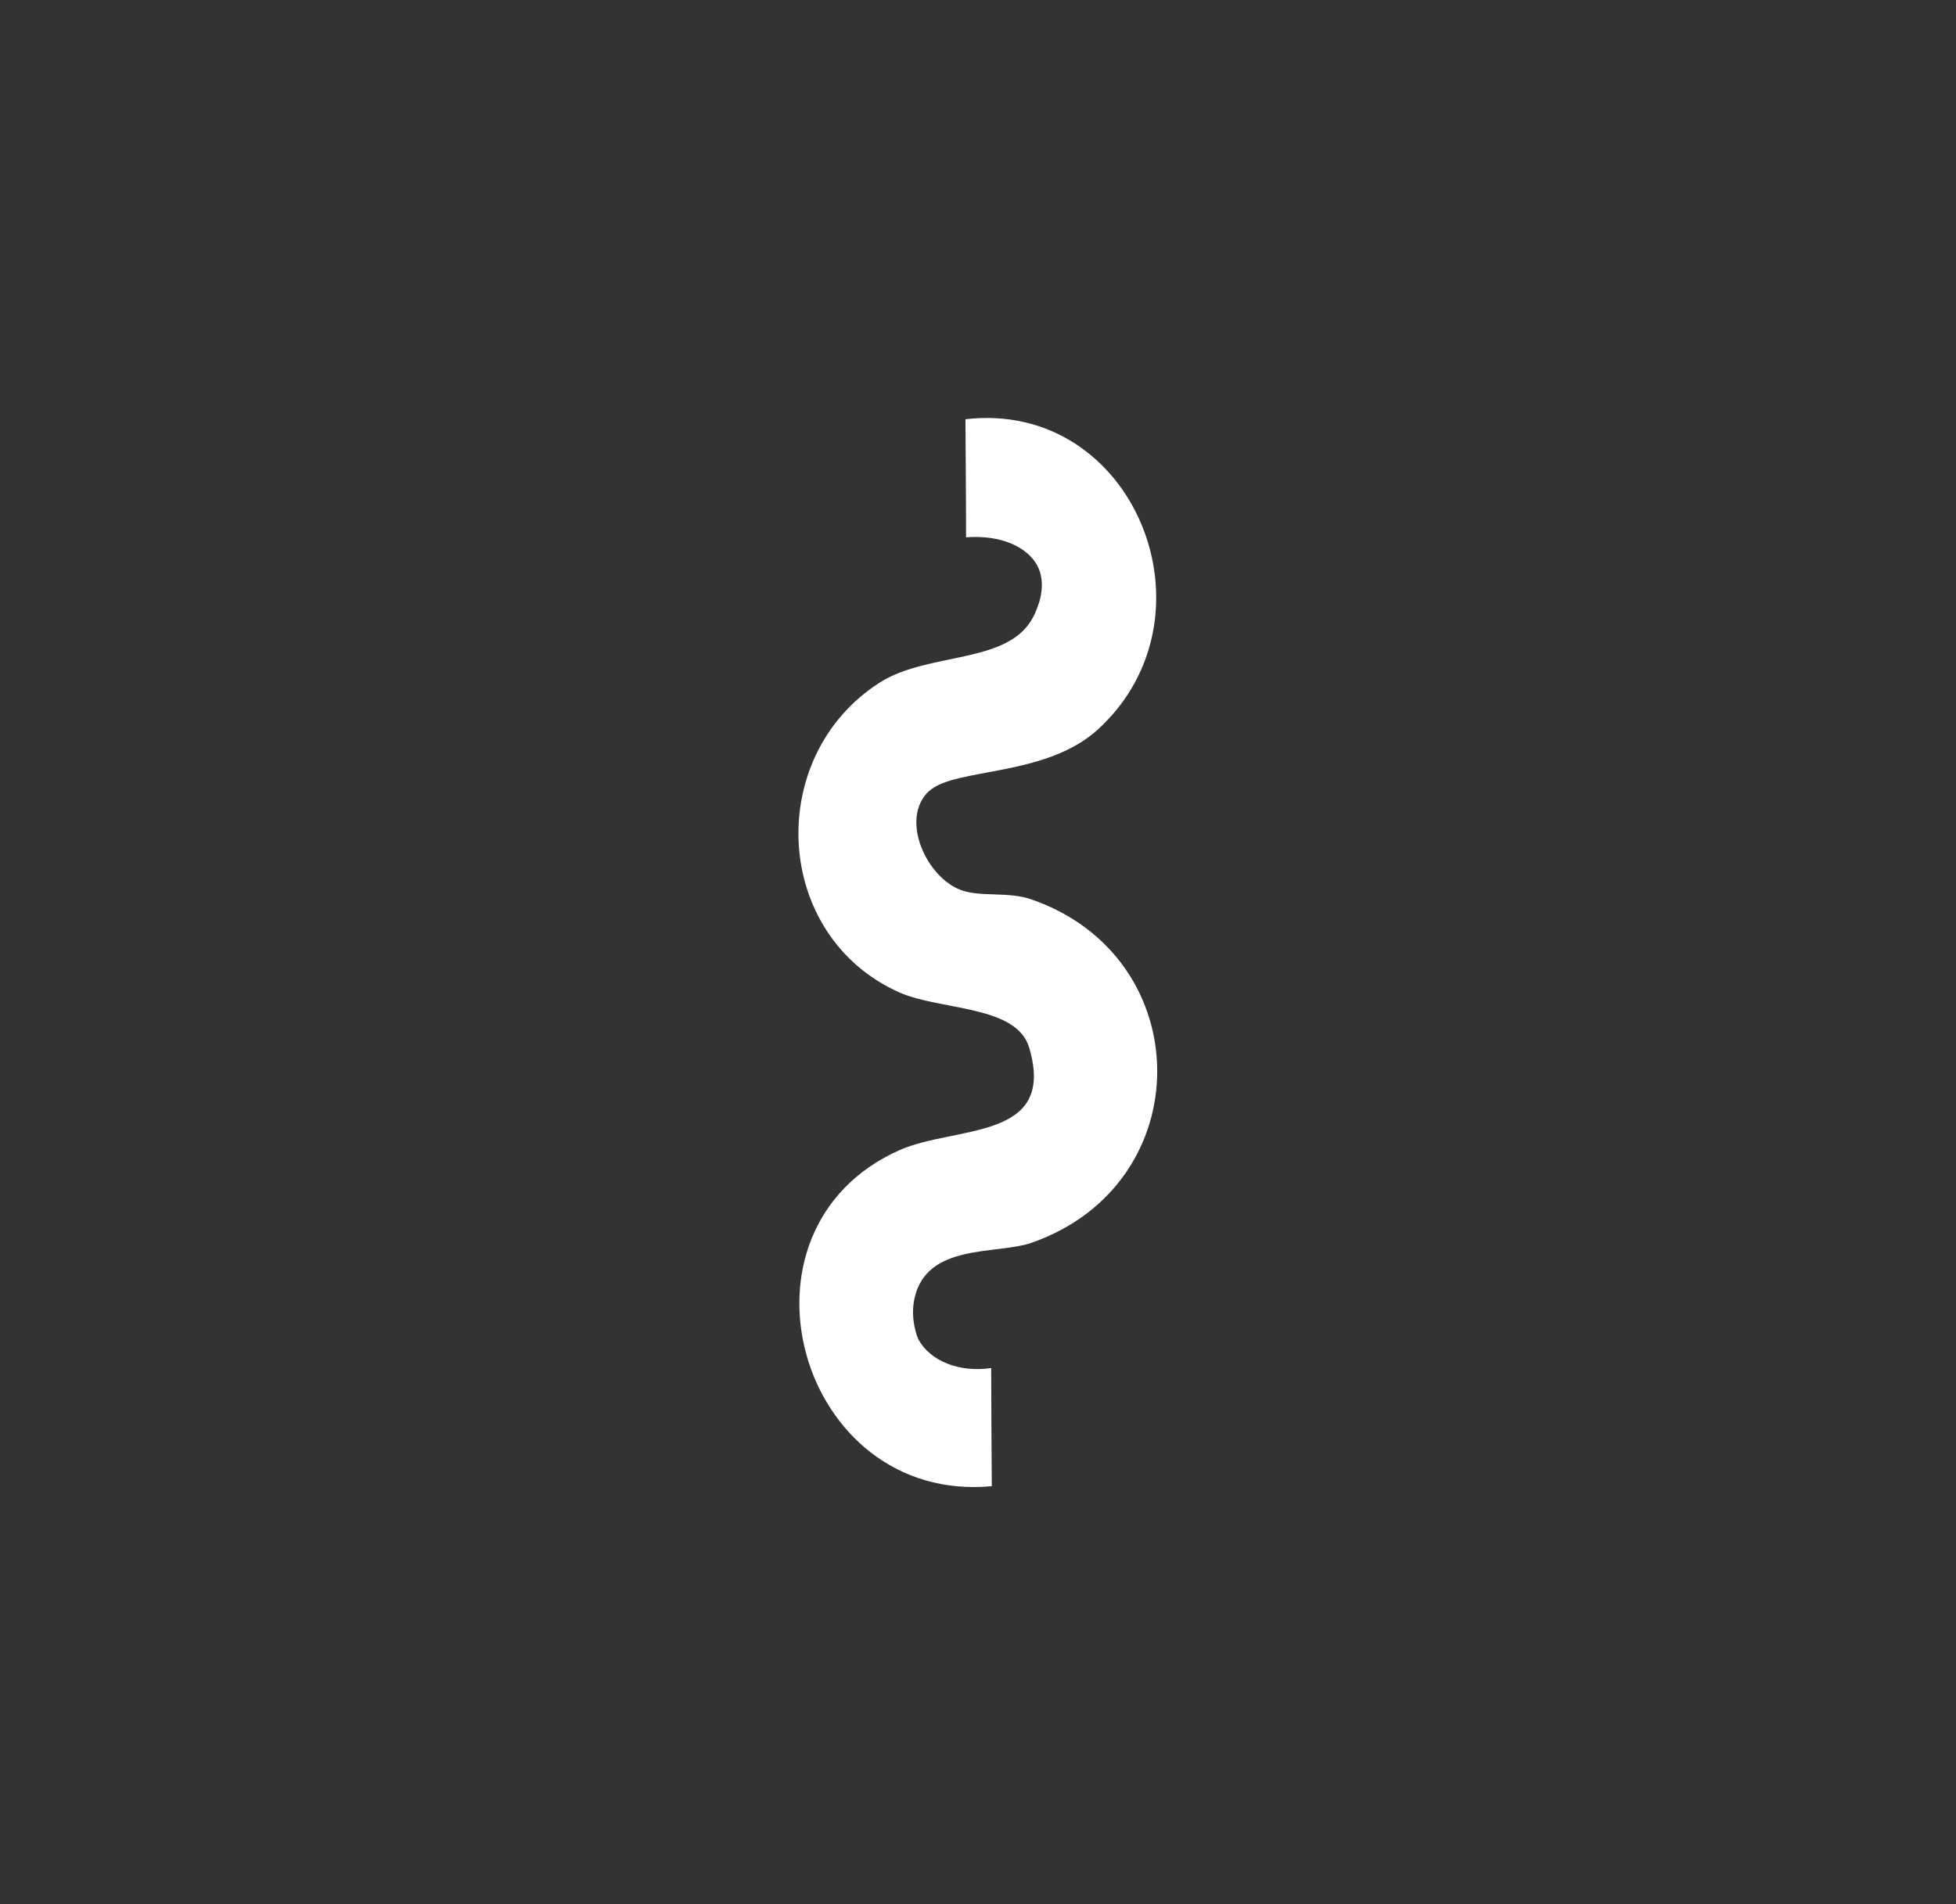 <?xml version="1.0" encoding="UTF-8"?>
<svg id="Livello_1" data-name="Livello 1" xmlns="http://www.w3.org/2000/svg" viewBox="0 0 94.23 91.76">
  <rect x="0" y="0" width="94.23" height="91.76" fill="#333333" stroke="none"/>
  <defs>
    <style>
      .cls-1 {
        fill:rgb(255, 255, 255);
      }
    </style>
  </defs>
  <path class="cls-1" d="M44.76,38.11c-1.44,1.34-.12,4.2,1.57,4.79.95.33,2.25.05,3.37.44,8.04,2.8,8.09,13.71,0,16.54-1.69.59-5.03,0-5.64,2.66-.23,1.01.14,1.92.19,2.01.58,1.04,1.96,1.59,3.5,1.37,0,1.9.02,3.79.03,5.69-9.3.88-13.03-12.37-4.45-16.19,2.7-1.2,7.59-.43,6.25-4.94-.61-2.06-4.26-1.78-6.25-2.66-6.11-2.72-6.51-11.38-.95-14.93,2.41-1.54,6.39-.82,7.48-3.34.09-.21.59-1.25.16-2.2-.47-1.01-1.84-1.59-3.48-1.46,0-1.9-.02-3.79-.03-5.69,8.14-.95,12.35,9.49,6.38,14.95-2.53,2.31-6.91,1.83-8.13,2.97Z"/>
</svg>